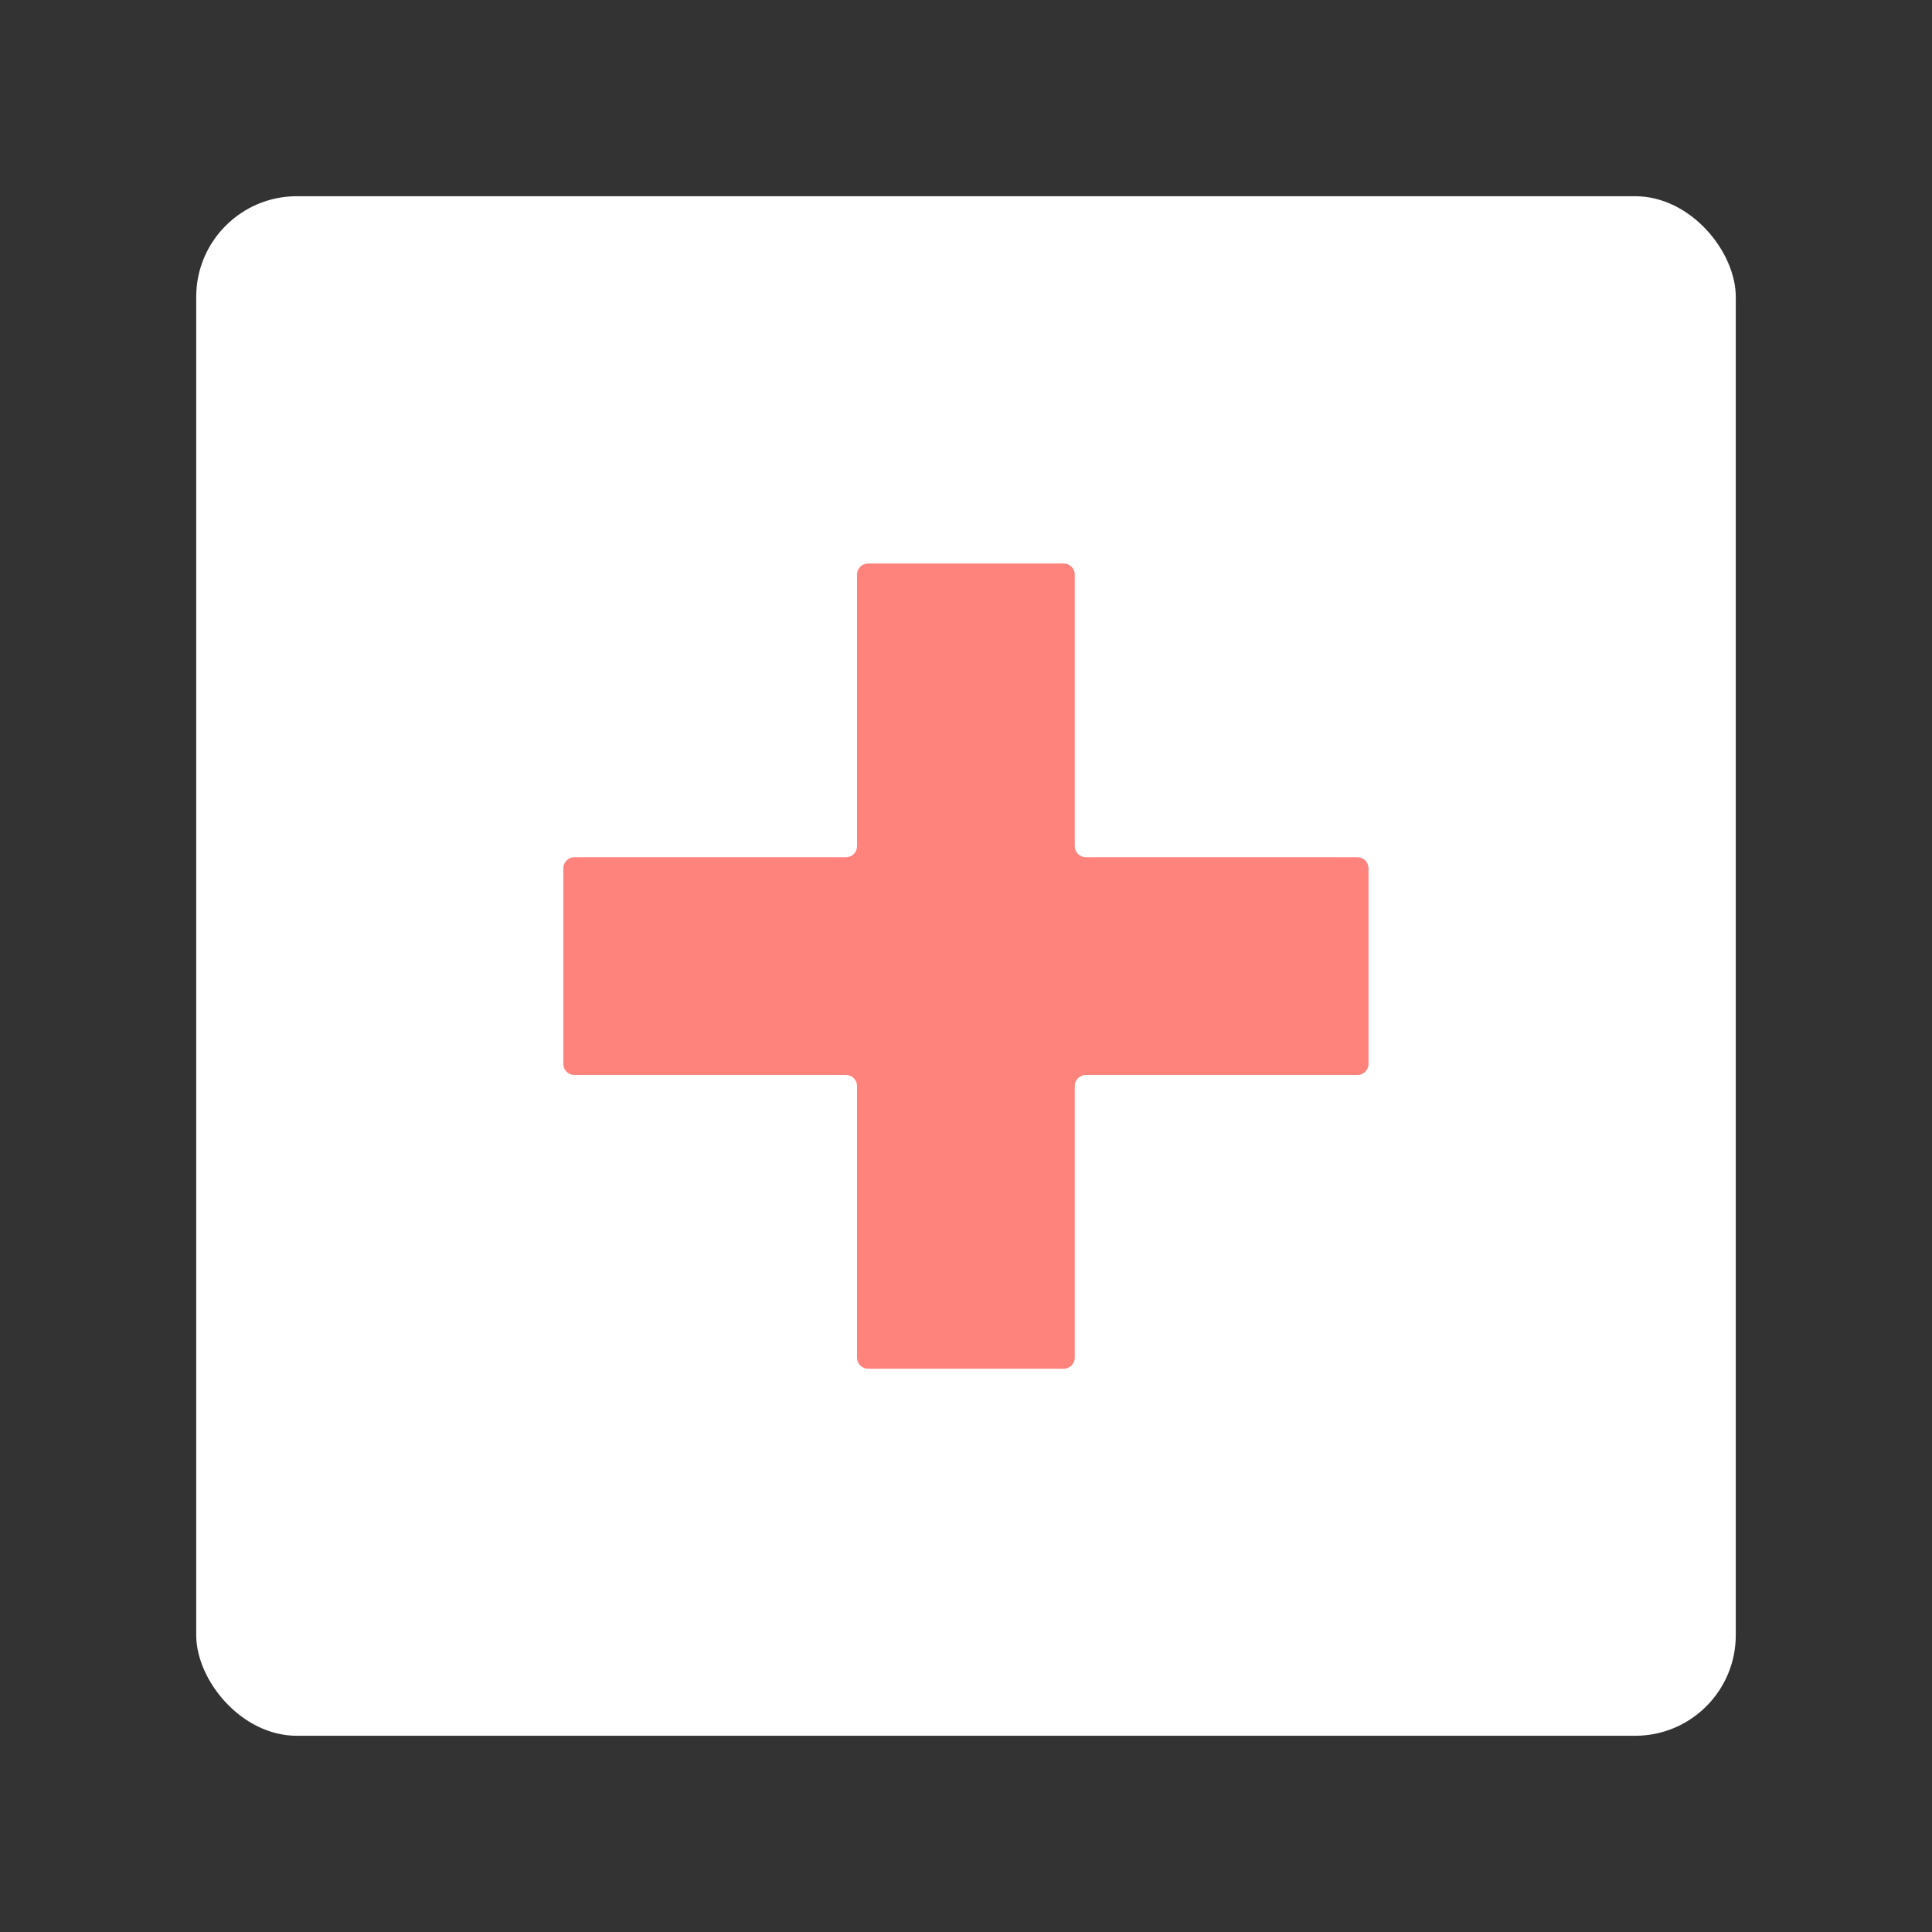 <?xml version="1.0" encoding="UTF-8"?><svg id="a" xmlns="http://www.w3.org/2000/svg" width="192" height="192" viewBox="0 0 192 192"><rect x="0" y="0" width="192" height="192" fill="#333333" stroke="none"/><g id="b"><g id="c"><rect id="d" x="19.5" y="19.5" width="153" height="153" rx="10" ry="10" style="fill:#fff;"/><path d="m134.9,85.19h-26.99c-.61,0-1.1-.49-1.1-1.1v-26.99c0-.61-.49-1.1-1.1-1.1h-19.44c-.61,0-1.1.49-1.1,1.1v26.99c0,.61-.49,1.1-1.1,1.1h-26.99c-.61,0-1.1.49-1.1,1.1v19.44c0,.61.49,1.1,1.1,1.1h26.99c.61,0,1.1.49,1.1,1.1v26.99c0,.61.49,1.1,1.1,1.1h19.44c.61,0,1.1-.49,1.1-1.1v-26.99c0-.61.49-1.1,1.1-1.1h26.99c.61,0,1.1-.49,1.1-1.1v-19.44c0-.61-.49-1.1-1.1-1.1Z" style="fill:#ff837d;"/></g></g></svg>